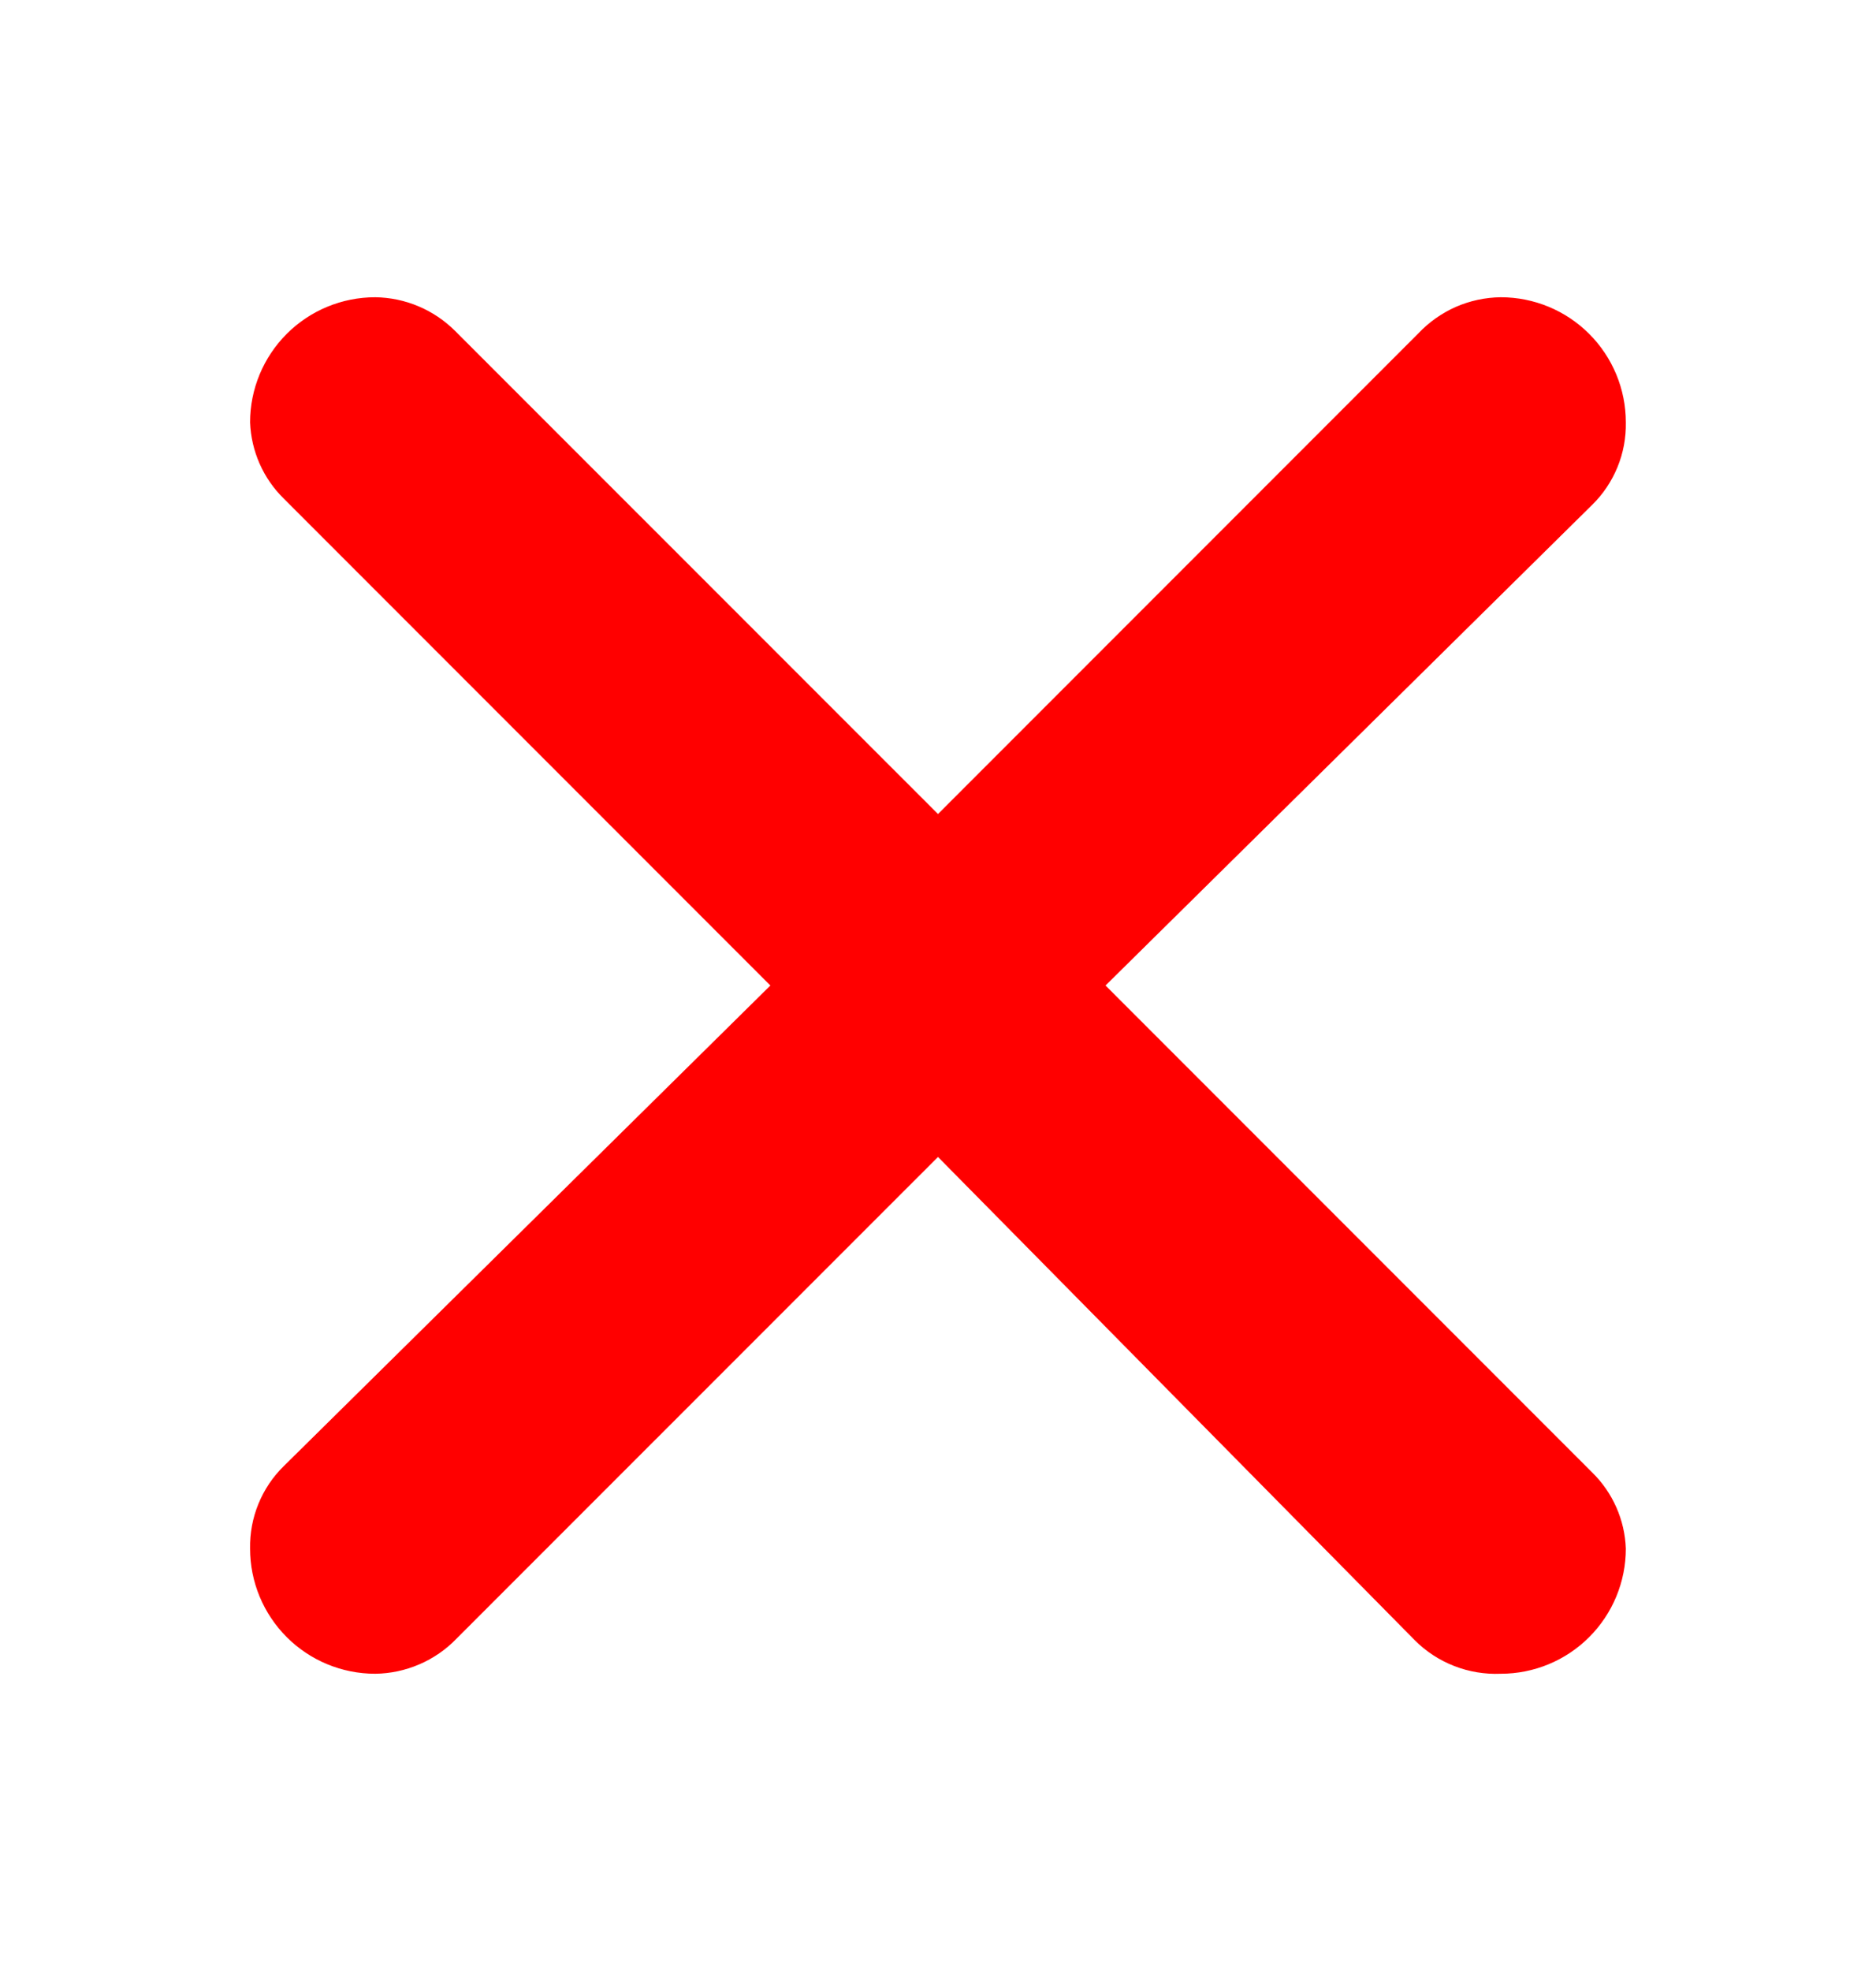<svg width="20" height="21" viewBox="0 0 20 21" fill="none" xmlns="http://www.w3.org/2000/svg">
<path d="M4.853 3.527L10 8.673L15.12 3.553C15.233 3.433 15.369 3.337 15.52 3.27C15.671 3.204 15.834 3.169 16 3.167C16.353 3.167 16.692 3.307 16.942 3.557C17.192 3.807 17.333 4.146 17.333 4.5C17.336 4.663 17.306 4.826 17.244 4.977C17.182 5.128 17.09 5.266 16.973 5.38L11.786 10.5L16.973 15.687C17.193 15.902 17.322 16.193 17.333 16.5C17.333 16.854 17.192 17.193 16.942 17.443C16.692 17.693 16.353 17.833 16 17.833C15.83 17.84 15.66 17.812 15.502 17.75C15.343 17.688 15.2 17.594 15.08 17.473L10 12.327L4.866 17.46C4.754 17.576 4.619 17.669 4.47 17.733C4.321 17.797 4.162 17.831 4 17.833C3.646 17.833 3.307 17.693 3.057 17.443C2.807 17.193 2.666 16.854 2.666 16.5C2.663 16.337 2.693 16.174 2.755 16.023C2.817 15.871 2.909 15.734 3.026 15.62L8.213 10.5L3.026 5.313C2.806 5.098 2.678 4.807 2.666 4.5C2.666 4.146 2.807 3.807 3.057 3.557C3.307 3.307 3.646 3.167 4 3.167C4.32 3.171 4.626 3.3 4.853 3.527Z" fill="#FF0000"/>
</svg>
